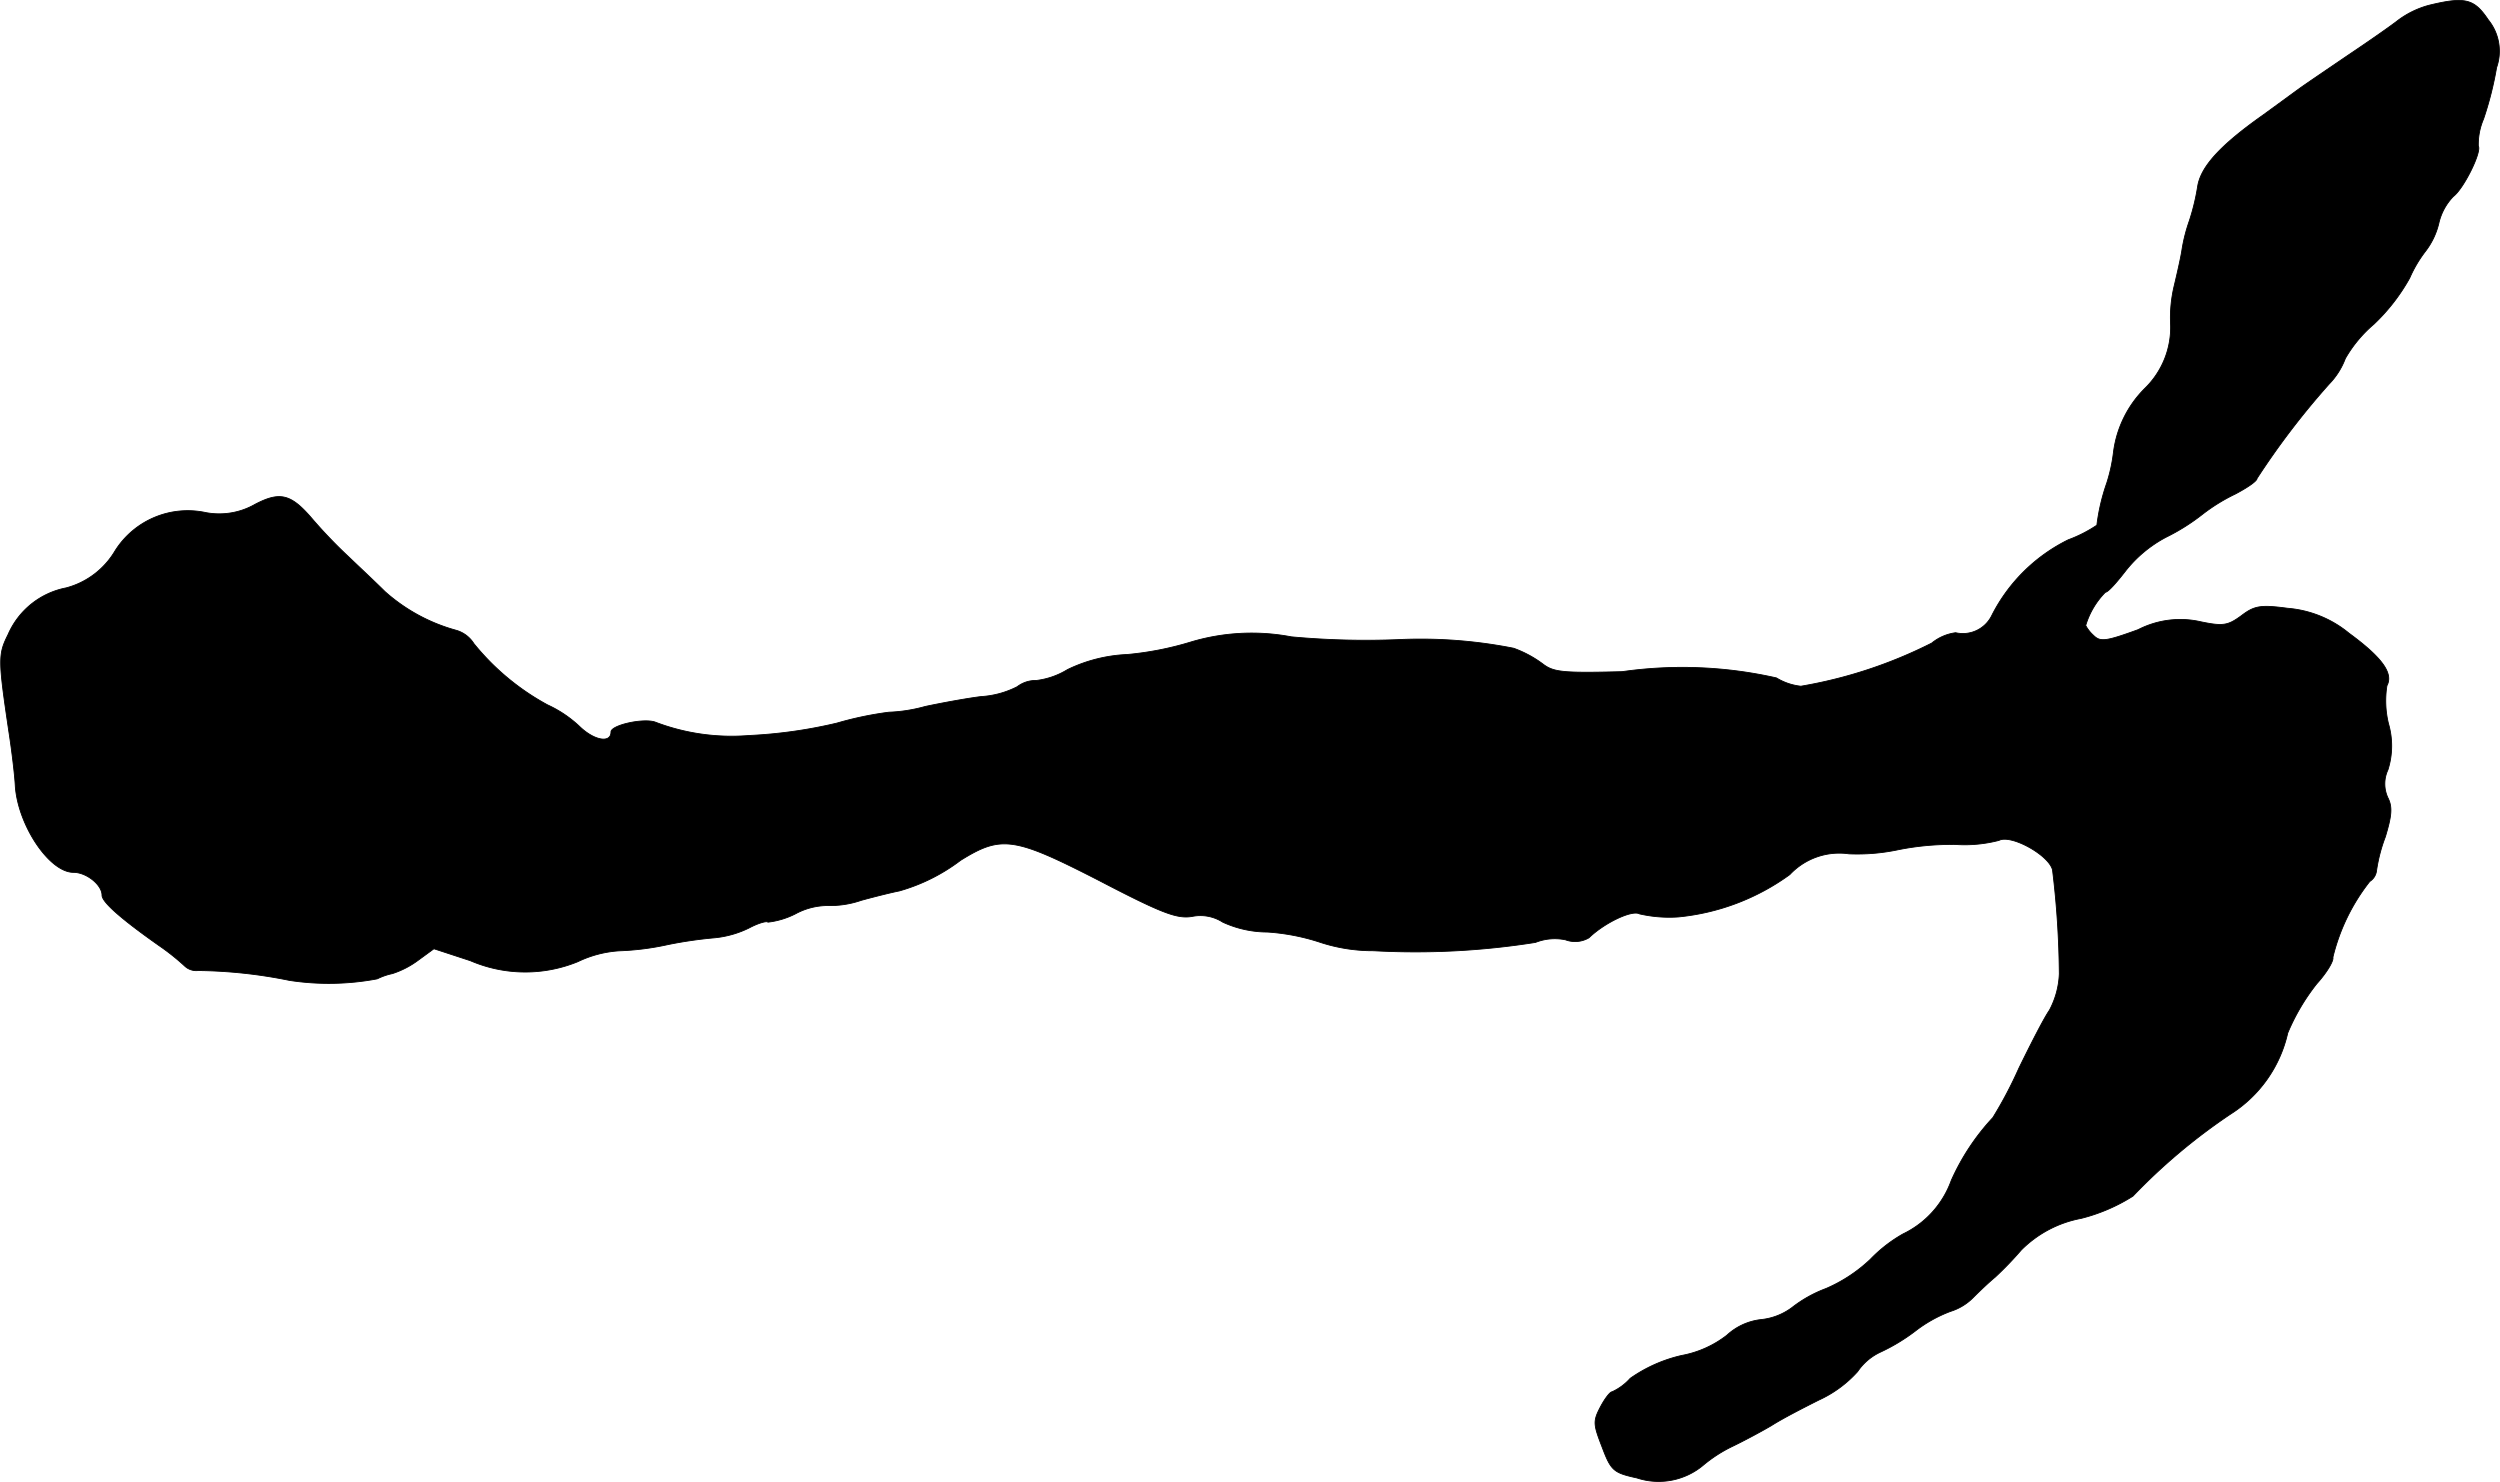 <?xml version="1.0" encoding="UTF-8"?>
<svg xmlns="http://www.w3.org/2000/svg"
     version="1.1"
     width="10.285mm"
     height="6.097mm"
     viewBox="0 0 29.153 17.284">
   <defs>
      <style type="text/css"><![CDATA[
      .a {
        stroke: #000;
        stroke-linecap: round;
        stroke-linejoin: round;
        stroke-width: 0.01px;
      }
    ]]></style>
   </defs>
   <path class="a"
         d="M28.328.061a1.063,1.063,0,0,0-.363.176c-.085.067-.345.248-.581.406-.23.157-.491.333-.575.394s-.273.2-.424.309c-.497.351-.721.6-.757.83a2.574,2.574,0,0,1-.097.4,1.924,1.924,0,0,0-.085.333c-.012.085-.055.273-.091.424a1.583,1.583,0,0,0-.042.454.993.993,0,0,1-.297.739,1.278,1.278,0,0,0-.369.745,1.905,1.905,0,0,1-.079.363,2.344,2.344,0,0,0-.115.491,1.571,1.571,0,0,1-.333.17,1.982,1.982,0,0,0-.89.878.375.375,0,0,1-.424.206.557.557,0,0,0-.279.121,5.371,5.371,0,0,1-1.526.503.693.693,0,0,1-.285-.097,4.968,4.968,0,0,0-1.799-.073c-.697.018-.8.006-.927-.091a1.302,1.302,0,0,0-.339-.182,5.572,5.572,0,0,0-1.29-.103,9.416,9.416,0,0,1-1.302-.03,2.468,2.468,0,0,0-1.175.061,3.677,3.677,0,0,1-.739.145,1.766,1.766,0,0,0-.697.176.904.904,0,0,1-.363.127.354.354,0,0,0-.224.073,1.071,1.071,0,0,1-.424.115c-.188.024-.478.079-.648.115a1.816,1.816,0,0,1-.424.067,3.979,3.979,0,0,0-.606.127,5.551,5.551,0,0,1-1.03.145,2.495,2.495,0,0,1-1.09-.157c-.139-.048-.515.036-.515.115,0,.133-.188.103-.357-.055a1.38,1.38,0,0,0-.382-.26,2.85,2.85,0,0,1-.86-.715.361.361,0,0,0-.212-.157A2.069,2.069,0,0,1,4.488,6.899c-.097-.097-.291-.279-.424-.406A5.669,5.669,0,0,1,3.64,6.051c-.248-.291-.376-.321-.666-.17a.841.841,0,0,1-.575.097,1.001,1.001,0,0,0-1.06.448.942.942,0,0,1-.569.43.932.932,0,0,0-.678.545c-.115.23-.115.291.006,1.108.036.23.073.533.079.666.036.46.4.999.678.999.151,0,.333.145.333.267,0,.079.218.273.666.588a2.677,2.677,0,0,1,.303.242.196.196,0,0,0,.151.048,5.603,5.603,0,0,1,1.066.115,3.025,3.025,0,0,0,1.024-.018.732.732,0,0,1,.176-.061,1.04,1.04,0,0,0,.303-.157l.182-.133.424.139a1.62,1.62,0,0,0,1.254.012,1.309,1.309,0,0,1,.485-.127,3.111,3.111,0,0,0,.569-.073,4.905,4.905,0,0,1,.545-.079,1.165,1.165,0,0,0,.4-.115c.103-.055.206-.085.218-.067a.945.945,0,0,0,.321-.097.799.799,0,0,1,.369-.097,1.115,1.115,0,0,0,.4-.061c.176-.048.376-.097.442-.109a2.146,2.146,0,0,0,.715-.357c.478-.297.624-.273,1.617.236.733.382.909.448,1.084.418a.482.482,0,0,1,.357.067,1.251,1.251,0,0,0,.521.115,2.51,2.51,0,0,1,.6.115,1.96,1.96,0,0,0,.636.103,8.903,8.903,0,0,0,1.89-.097.612.612,0,0,1,.351-.03.318.318,0,0,0,.273-.024c.182-.176.503-.327.588-.279a1.549,1.549,0,0,0,.454.036A2.645,2.645,0,0,0,20.872,10.2a.791.791,0,0,1,.69-.242,2.288,2.288,0,0,0,.575-.048,3.144,3.144,0,0,1,.672-.061,1.583,1.583,0,0,0,.503-.048c.139-.073.581.17.624.345a10.674,10.674,0,0,1,.079,1.211.981.981,0,0,1-.115.424c-.067.097-.224.406-.357.678a4.84,4.84,0,0,1-.303.575,2.665,2.665,0,0,0-.485.733,1.105,1.105,0,0,1-.563.624,1.672,1.672,0,0,0-.382.297,1.767,1.767,0,0,1-.515.339,1.492,1.492,0,0,0-.4.224.727.727,0,0,1-.363.139.702.702,0,0,0-.394.182,1.22,1.22,0,0,1-.527.236,1.7,1.7,0,0,0-.6.267.642.642,0,0,1-.212.157c-.024,0-.085.079-.139.182-.085.164-.079.2.024.466.103.273.133.297.406.357a.808.808,0,0,0,.775-.151,1.638,1.638,0,0,1,.339-.218c.115-.055.321-.164.454-.242.133-.085.382-.212.551-.297a1.381,1.381,0,0,0,.454-.333.653.653,0,0,1,.26-.224,2.194,2.194,0,0,0,.412-.248,1.569,1.569,0,0,1,.412-.23.637.637,0,0,0,.267-.164c.079-.079.188-.182.254-.236a4.008,4.008,0,0,0,.303-.315,1.33,1.33,0,0,1,.697-.369,2.069,2.069,0,0,0,.606-.26,6.863,6.863,0,0,1,1.139-.957,1.512,1.512,0,0,0,.666-.945,2.443,2.443,0,0,1,.339-.575c.115-.127.2-.267.188-.309a2.305,2.305,0,0,1,.43-.884.172.172,0,0,0,.079-.127,1.863,1.863,0,0,1,.103-.394c.073-.242.085-.345.03-.454a.385.385,0,0,1,0-.327.92.92,0,0,0,.006-.539,1.133,1.133,0,0,1-.018-.442c.079-.145-.061-.333-.442-.612a1.288,1.288,0,0,0-.715-.291c-.315-.042-.388-.03-.539.085-.157.115-.212.127-.472.073a1.074,1.074,0,0,0-.733.091c-.382.139-.442.145-.521.067a.424.424,0,0,1-.091-.115.931.931,0,0,1,.23-.388c.03,0,.127-.109.23-.242a1.481,1.481,0,0,1,.478-.4,2.391,2.391,0,0,0,.424-.267,2.13,2.13,0,0,1,.382-.236c.139-.073.254-.151.254-.182a9.063,9.063,0,0,1,.842-1.102.863.863,0,0,0,.188-.297,1.51,1.51,0,0,1,.333-.4,2.242,2.242,0,0,0,.418-.539,1.48,1.48,0,0,1,.182-.309.864.864,0,0,0,.157-.327.661.661,0,0,1,.17-.315c.121-.091.333-.521.291-.588a.752.752,0,0,1,.061-.315A3.938,3.938,0,0,0,29.115.788a.578.578,0,0,0-.097-.557C28.855-.012,28.752-.042,28.328.061Z"/>
</svg>
